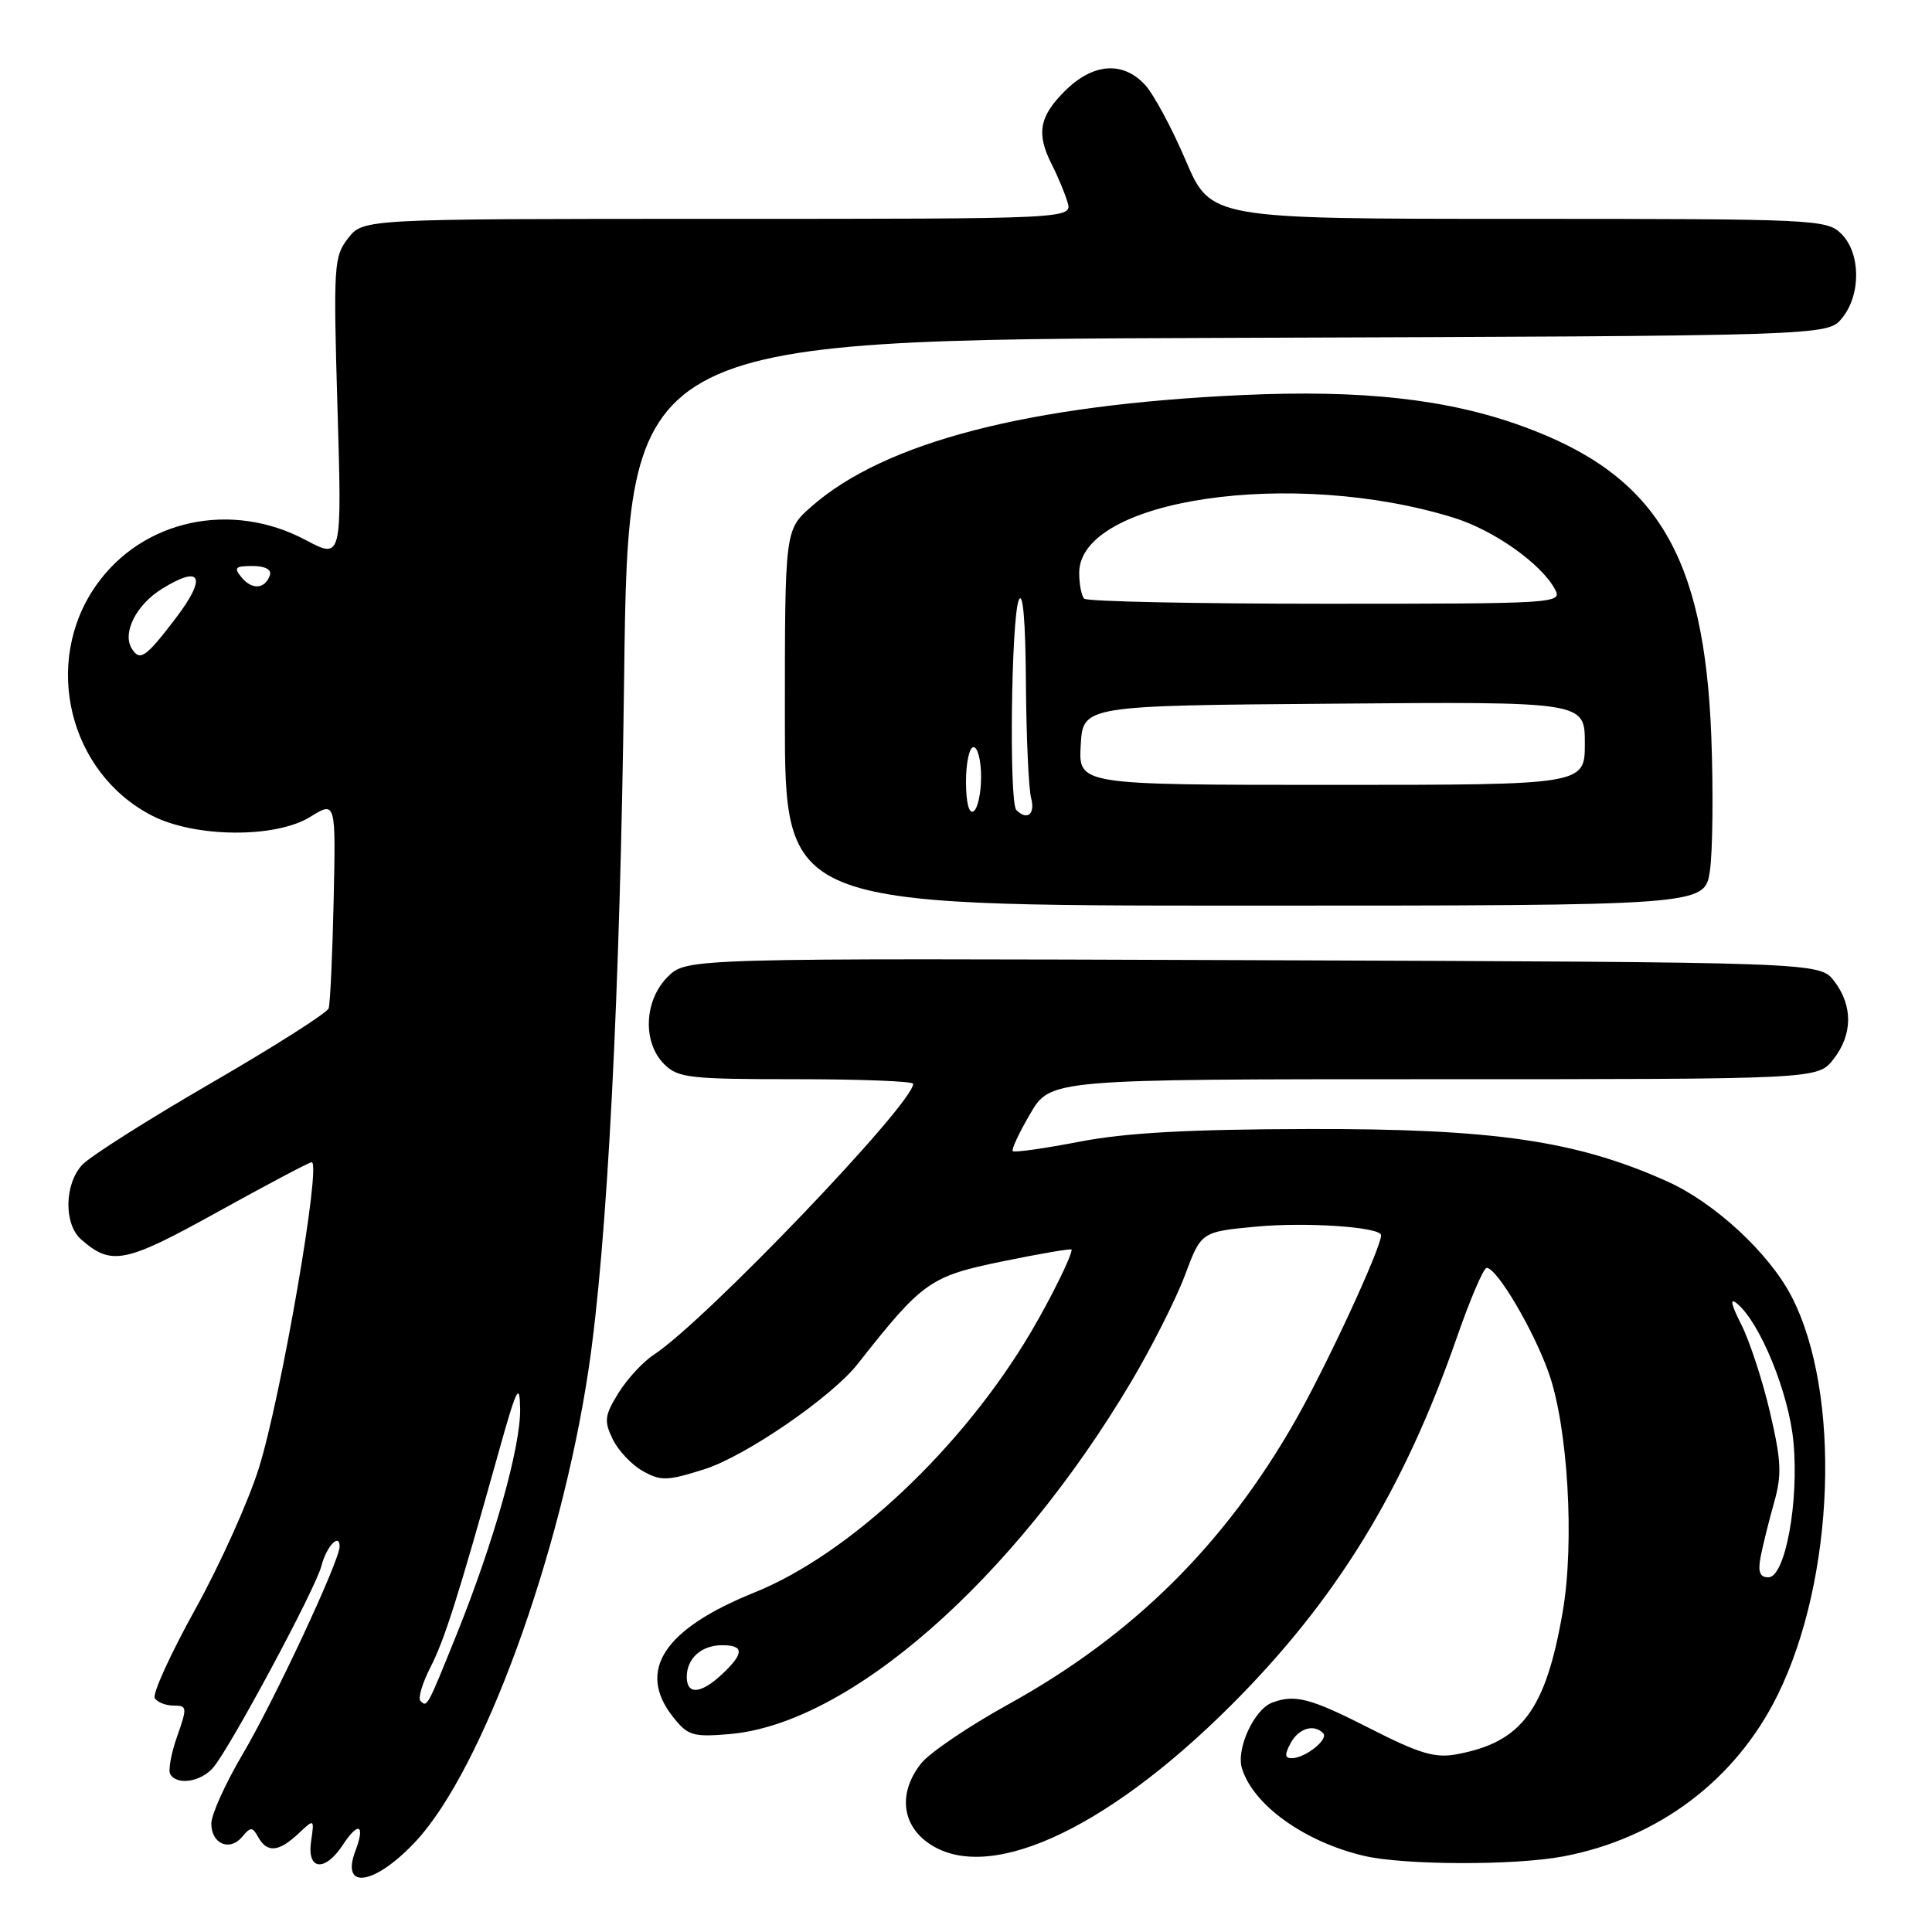 <?xml version="1.0" encoding="UTF-8" standalone="no"?>
<!DOCTYPE svg PUBLIC "-//W3C//DTD SVG 1.1//EN" "http://www.w3.org/Graphics/SVG/1.1/DTD/svg11.dtd" >
<svg xmlns="http://www.w3.org/2000/svg" xmlns:xlink="http://www.w3.org/1999/xlink" version="1.1" viewBox="0 0 256 256">
 <g >
 <path fill="currentColor"
d=" M 55.17 243.90 C 63.96 234.38 74.28 206.16 77.98 181.50 C 80.47 164.91 82.17 131.84 82.70 89.77 C 83.26 45.04 83.26 45.04 162.72 44.77 C 242.18 44.50 242.18 44.50 244.09 42.14 C 246.61 39.03 246.56 33.56 244.00 31.00 C 242.07 29.07 240.67 29.00 201.21 29.00 C 160.42 29.00 160.42 29.00 157.11 21.25 C 155.29 16.99 152.87 12.49 151.73 11.25 C 148.77 8.05 144.80 8.36 141.08 12.08 C 137.69 15.46 137.30 17.72 139.37 21.80 C 140.13 23.28 141.06 25.51 141.44 26.75 C 142.13 29.00 142.13 29.00 95.14 29.00 C 48.15 29.00 48.15 29.00 46.14 31.55 C 44.24 33.97 44.16 35.11 44.72 54.10 C 45.31 74.11 45.31 74.11 40.51 71.56 C 30.63 66.30 18.86 68.85 12.74 77.56 C 5.55 87.79 9.13 102.45 20.19 108.10 C 25.88 111.00 36.52 111.08 41.09 108.25 C 44.50 106.14 44.50 106.14 44.21 119.32 C 44.05 126.57 43.75 133.00 43.55 133.61 C 43.34 134.22 36.34 138.67 27.98 143.51 C 19.63 148.35 11.94 153.22 10.90 154.34 C 8.52 156.90 8.44 162.20 10.75 164.23 C 14.77 167.76 16.55 167.40 28.87 160.57 C 35.39 156.96 40.98 154.00 41.30 154.00 C 42.62 154.00 37.27 185.02 34.31 194.50 C 32.94 198.90 29.14 207.34 25.86 213.26 C 22.58 219.18 20.17 224.47 20.51 225.01 C 20.84 225.56 21.97 226.00 23.01 226.00 C 24.80 226.00 24.83 226.23 23.46 230.11 C 22.67 232.37 22.26 234.62 22.57 235.11 C 23.48 236.59 26.59 236.11 28.22 234.25 C 30.42 231.74 41.85 210.46 42.59 207.49 C 43.24 204.93 45.00 203.05 45.00 204.92 C 45.00 206.81 36.33 225.37 32.13 232.48 C 29.86 236.33 28.00 240.44 28.00 241.63 C 28.00 244.33 30.44 245.37 32.10 243.38 C 33.21 242.04 33.45 242.05 34.22 243.44 C 35.40 245.54 36.94 245.40 39.51 242.99 C 41.66 240.97 41.66 240.97 41.22 243.99 C 40.65 247.85 43.06 248.09 45.46 244.41 C 47.51 241.29 48.42 241.76 47.09 245.26 C 45.08 250.56 49.74 249.77 55.17 243.90 Z  M 207.11 245.99 C 219.69 243.62 229.96 235.90 235.52 224.65 C 243.15 209.22 244.02 184.61 237.39 171.79 C 234.42 166.04 227.20 159.36 220.89 156.53 C 208.90 151.15 197.96 149.55 173.50 149.60 C 157.45 149.64 149.21 150.09 143.04 151.28 C 138.39 152.18 134.41 152.74 134.20 152.53 C 133.99 152.33 135.03 150.10 136.51 147.58 C 139.19 143.00 139.19 143.00 190.02 143.00 C 240.85 143.00 240.85 143.00 242.93 140.37 C 245.50 137.09 245.54 133.27 243.04 130.00 C 241.11 127.50 241.11 127.50 166.03 127.23 C 90.95 126.96 90.95 126.96 88.47 129.44 C 85.34 132.56 85.12 138.12 88.00 141.00 C 89.83 142.83 91.33 143.00 105.50 143.00 C 114.02 143.00 121.00 143.27 121.00 143.61 C 121.00 146.26 93.46 175.03 86.66 179.49 C 85.21 180.43 83.10 182.72 81.95 184.58 C 80.11 187.55 80.02 188.28 81.18 190.69 C 81.91 192.20 83.70 194.10 85.17 194.92 C 87.56 196.26 88.40 196.24 93.28 194.70 C 98.75 192.98 110.16 185.15 113.64 180.74 C 122.25 169.80 123.22 169.11 132.88 167.13 C 137.89 166.10 142.00 165.40 142.00 165.58 C 142.00 166.45 139.25 172.02 136.61 176.50 C 127.56 191.83 112.61 205.92 99.95 211.02 C 87.95 215.86 84.35 221.36 89.16 227.48 C 91.13 229.98 91.78 230.18 96.62 229.78 C 112.50 228.46 134.24 209.42 149.87 183.12 C 152.61 178.51 155.82 172.15 157.01 168.98 C 159.16 163.22 159.16 163.22 166.48 162.53 C 173.19 161.91 183.00 162.59 183.00 163.68 C 183.00 165.37 175.77 181.00 171.62 188.27 C 162.25 204.71 150.07 216.75 133.58 225.85 C 128.34 228.75 123.14 232.27 122.03 233.69 C 119.17 237.33 119.41 241.39 122.63 243.93 C 130.26 249.92 146.15 242.88 163.05 226.03 C 177.02 212.09 185.95 197.56 193.03 177.25 C 194.80 172.16 196.58 168.00 196.99 168.00 C 198.34 168.00 203.16 176.15 205.20 181.87 C 207.76 189.06 208.66 204.39 207.06 213.61 C 204.80 226.64 201.63 230.87 192.97 232.46 C 190.14 232.98 188.04 232.35 181.57 229.05 C 173.63 225.00 171.58 224.46 168.54 225.62 C 166.17 226.53 163.78 231.73 164.56 234.30 C 166.04 239.17 172.84 244.05 180.73 245.91 C 186.01 247.15 200.69 247.20 207.11 245.99 Z  M 226.57 115.41 C 226.94 112.88 227.03 104.89 226.76 97.66 C 225.84 73.44 219.44 62.90 201.71 56.47 C 191.79 52.87 180.51 51.62 164.54 52.35 C 136.27 53.65 117.24 58.58 107.53 67.11 C 104.00 70.21 104.00 70.21 104.00 95.10 C 104.00 120.00 104.00 120.00 164.94 120.00 C 225.88 120.00 225.88 120.00 226.57 115.41 Z  M 55.71 225.38 C 55.37 225.03 55.95 223.05 57.01 220.98 C 58.92 217.24 60.65 211.78 66.05 192.50 C 68.46 183.88 68.86 183.07 68.92 186.64 C 69.02 191.62 65.46 204.26 60.55 216.46 C 56.58 226.30 56.60 226.26 55.71 225.38 Z  M 17.46 85.94 C 16.17 83.85 18.06 80.12 21.48 78.01 C 26.71 74.78 27.45 76.45 23.23 81.99 C 19.31 87.13 18.53 87.67 17.46 85.94 Z  M 32.03 76.53 C 30.94 75.22 31.14 75.00 33.46 75.00 C 35.11 75.00 36.01 75.47 35.77 76.19 C 35.15 78.05 33.42 78.21 32.03 76.53 Z  M 171.00 231.00 C 172.06 229.02 174.06 228.39 175.32 229.65 C 176.10 230.44 173.02 232.92 171.21 232.97 C 170.24 232.99 170.19 232.52 171.00 231.00 Z  M 91.00 222.20 C 91.00 219.74 92.94 218.00 95.70 218.00 C 98.62 218.00 98.61 219.08 95.69 221.83 C 92.87 224.47 91.00 224.62 91.00 222.20 Z  M 233.30 206.25 C 233.59 204.74 234.39 201.53 235.07 199.12 C 236.12 195.41 236.04 193.59 234.53 187.12 C 233.55 182.93 231.84 177.70 230.73 175.51 C 229.35 172.78 229.18 171.90 230.18 172.74 C 233.23 175.27 237.04 184.61 237.64 191.06 C 238.39 199.05 236.54 209.00 234.32 209.00 C 233.17 209.00 232.91 208.29 233.30 206.25 Z  M 128.00 103.56 C 128.00 101.05 128.45 99.00 129.00 99.00 C 129.55 99.00 130.00 100.77 130.00 102.94 C 130.00 105.11 129.55 107.16 129.00 107.50 C 128.39 107.88 128.00 106.34 128.00 103.56 Z  M 134.67 107.33 C 133.69 106.36 133.99 81.86 135.00 79.50 C 135.54 78.24 135.89 82.29 135.94 90.50 C 135.99 97.65 136.30 104.51 136.63 105.75 C 137.20 107.89 136.10 108.77 134.67 107.33 Z  M 143.20 98.75 C 143.50 93.50 143.50 93.50 176.75 93.24 C 210.00 92.97 210.00 92.97 210.00 98.49 C 210.00 104.00 210.00 104.00 176.45 104.00 C 142.90 104.00 142.90 104.00 143.20 98.75 Z  M 143.67 79.33 C 143.30 78.97 143.00 77.42 143.00 75.91 C 143.00 66.13 171.28 61.97 192.65 68.61 C 197.96 70.26 204.23 74.70 206.04 78.08 C 207.05 79.95 206.33 80.00 175.70 80.00 C 158.45 80.00 144.03 79.70 143.67 79.33 Z "/>
</g>
</svg>
